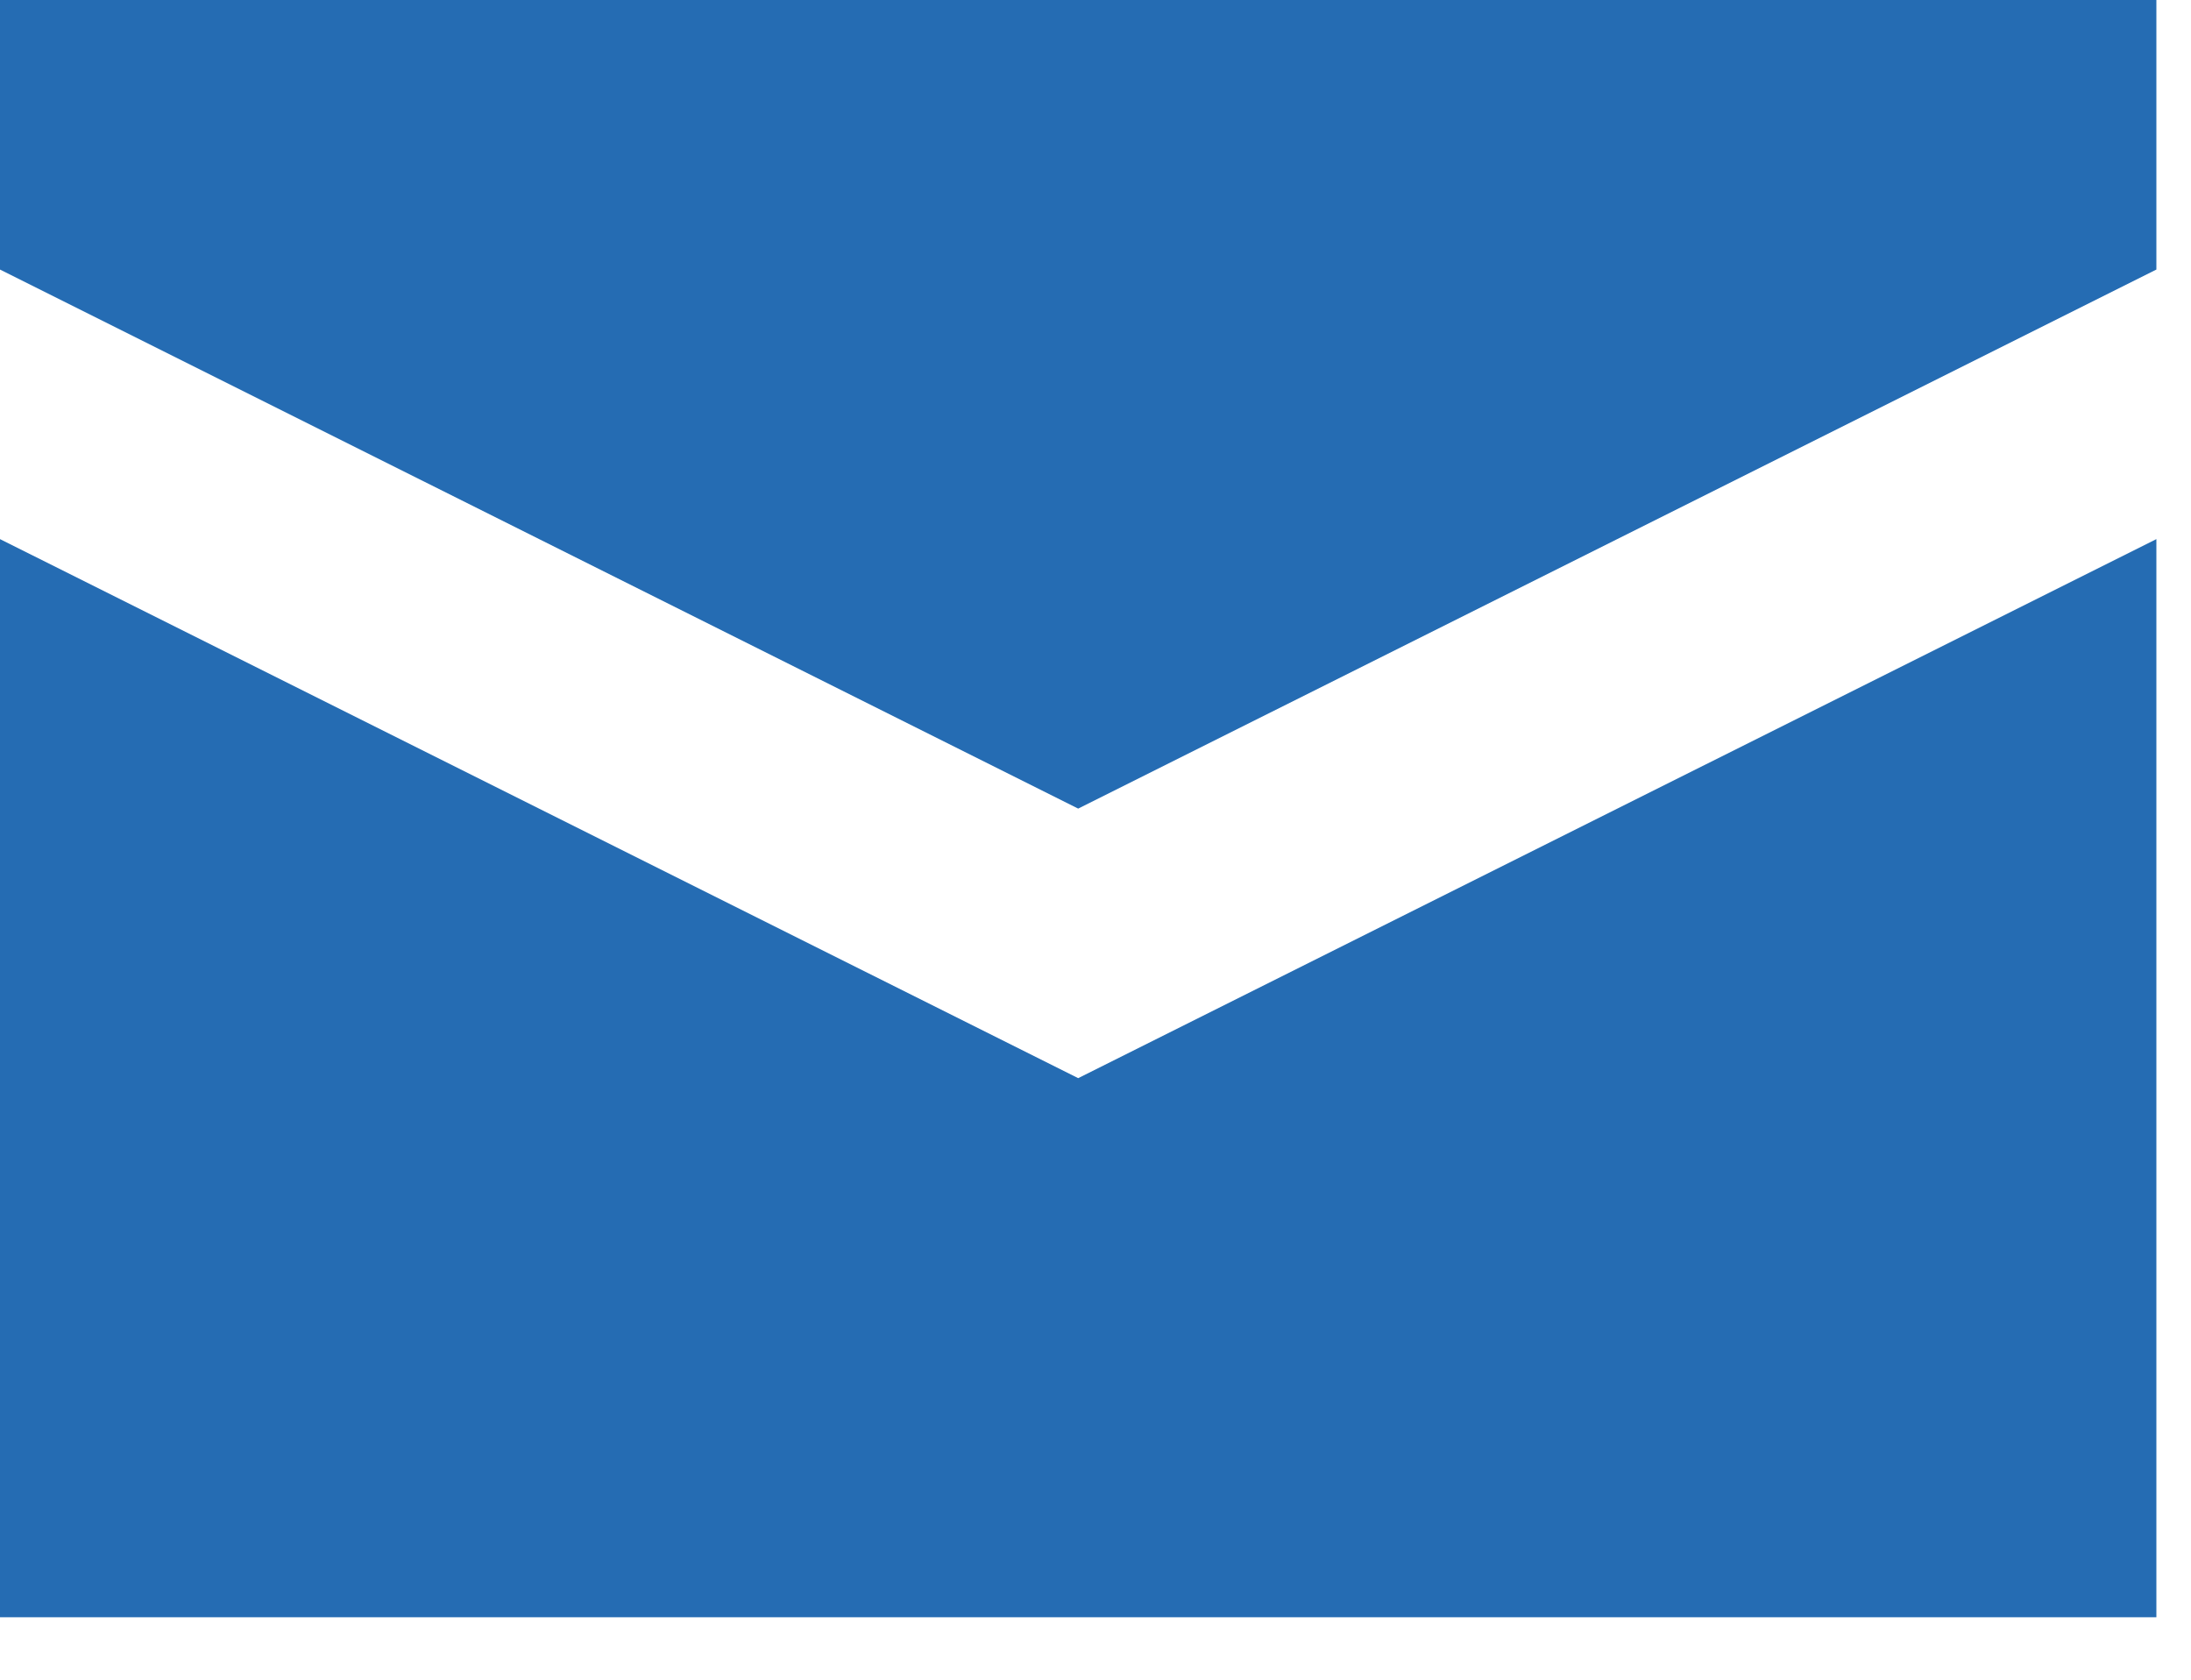 <svg width="30" height="23" viewBox="0 0 30 23" fill="none" xmlns="http://www.w3.org/2000/svg">
<path d="M0 0V3.691L14.763 11.072L29.526 3.691V0H0ZM0 7.382V22.145H29.526V7.382L14.763 14.763L0 7.382Z" fill="#256CB3"/>
</svg>
